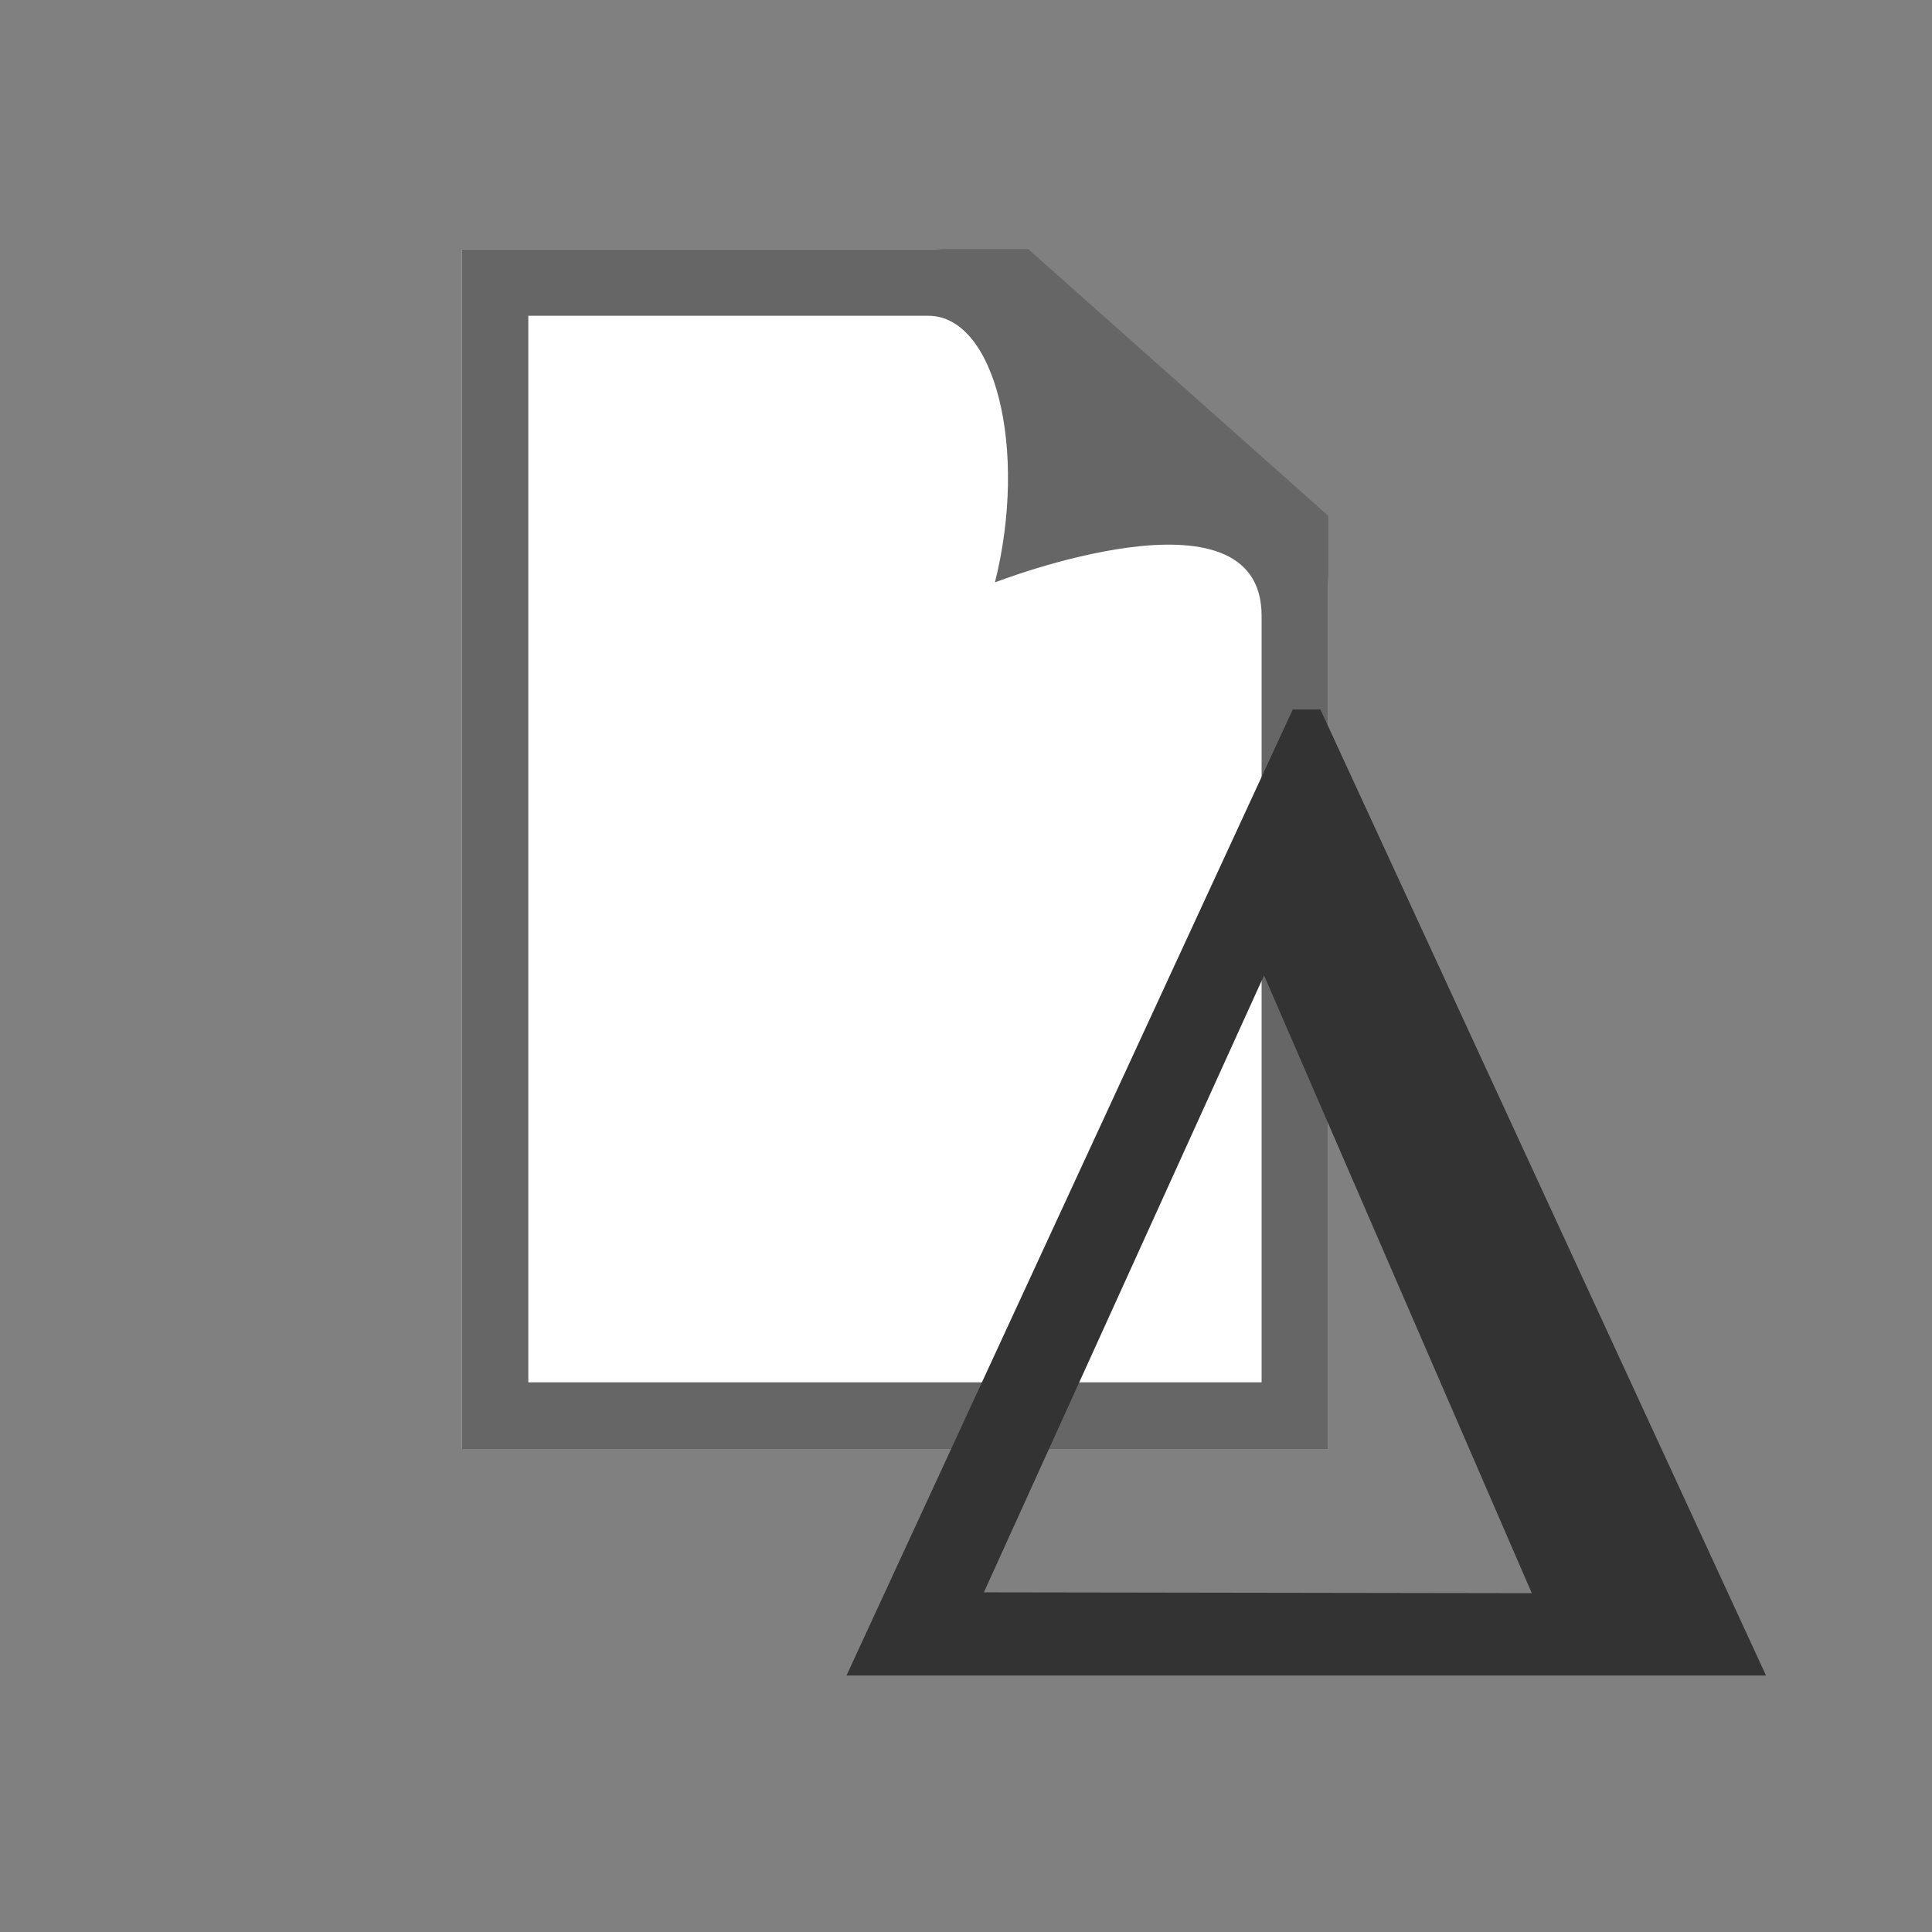 <?xml version="1.0" encoding="utf-8"?>
<!-- Generator: Adobe Illustrator 16.0.4, SVG Export Plug-In . SVG Version: 6.00 Build 0)  -->
<!DOCTYPE svg PUBLIC "-//W3C//DTD SVG 1.1//EN" "http://www.w3.org/Graphics/SVG/1.1/DTD/svg11.dtd">
<svg version="1.1" id="Layer_1" xmlns="http://www.w3.org/2000/svg" xmlns:xlink="http://www.w3.org/1999/xlink" x="0px" y="0px"
	 width="48px" height="48px" viewBox="0 0 48 48" enable-background="new 0 0 48 48" xml:space="preserve">
<rect x="0" y="0" width="48" height="48" fill="#808080" stroke="none"/>
<g>
	<path fill="#FFFFFF" d="M23.213,6.189H11.47V36H33V14.573c0-3.841-7.829-0.932-7.829-0.932C26.149,9.915,25.171,6.189,23.213,6.189
		z"/>
	<path fill="#666666" d="M25.547,6.189H13.126H11.47v1.656v26.499V36h1.656h18.218H33v-1.656V14.47v-1.656L25.547,6.189z
		 M31.344,34.344H13.126V7.845h9.937c1.656,0,2.484,3.312,1.656,6.625c0,0,6.625-2.586,6.625,0.828V34.344z"/>
</g>
<g>
	<path fill="#333333" d="M32.118,17.627h0.687l11.071,24H21.031L32.118,17.627z M24.444,39.561l13.613,0.021l-6.652-15.349
		L24.444,39.561z"/>
</g>
</svg>
